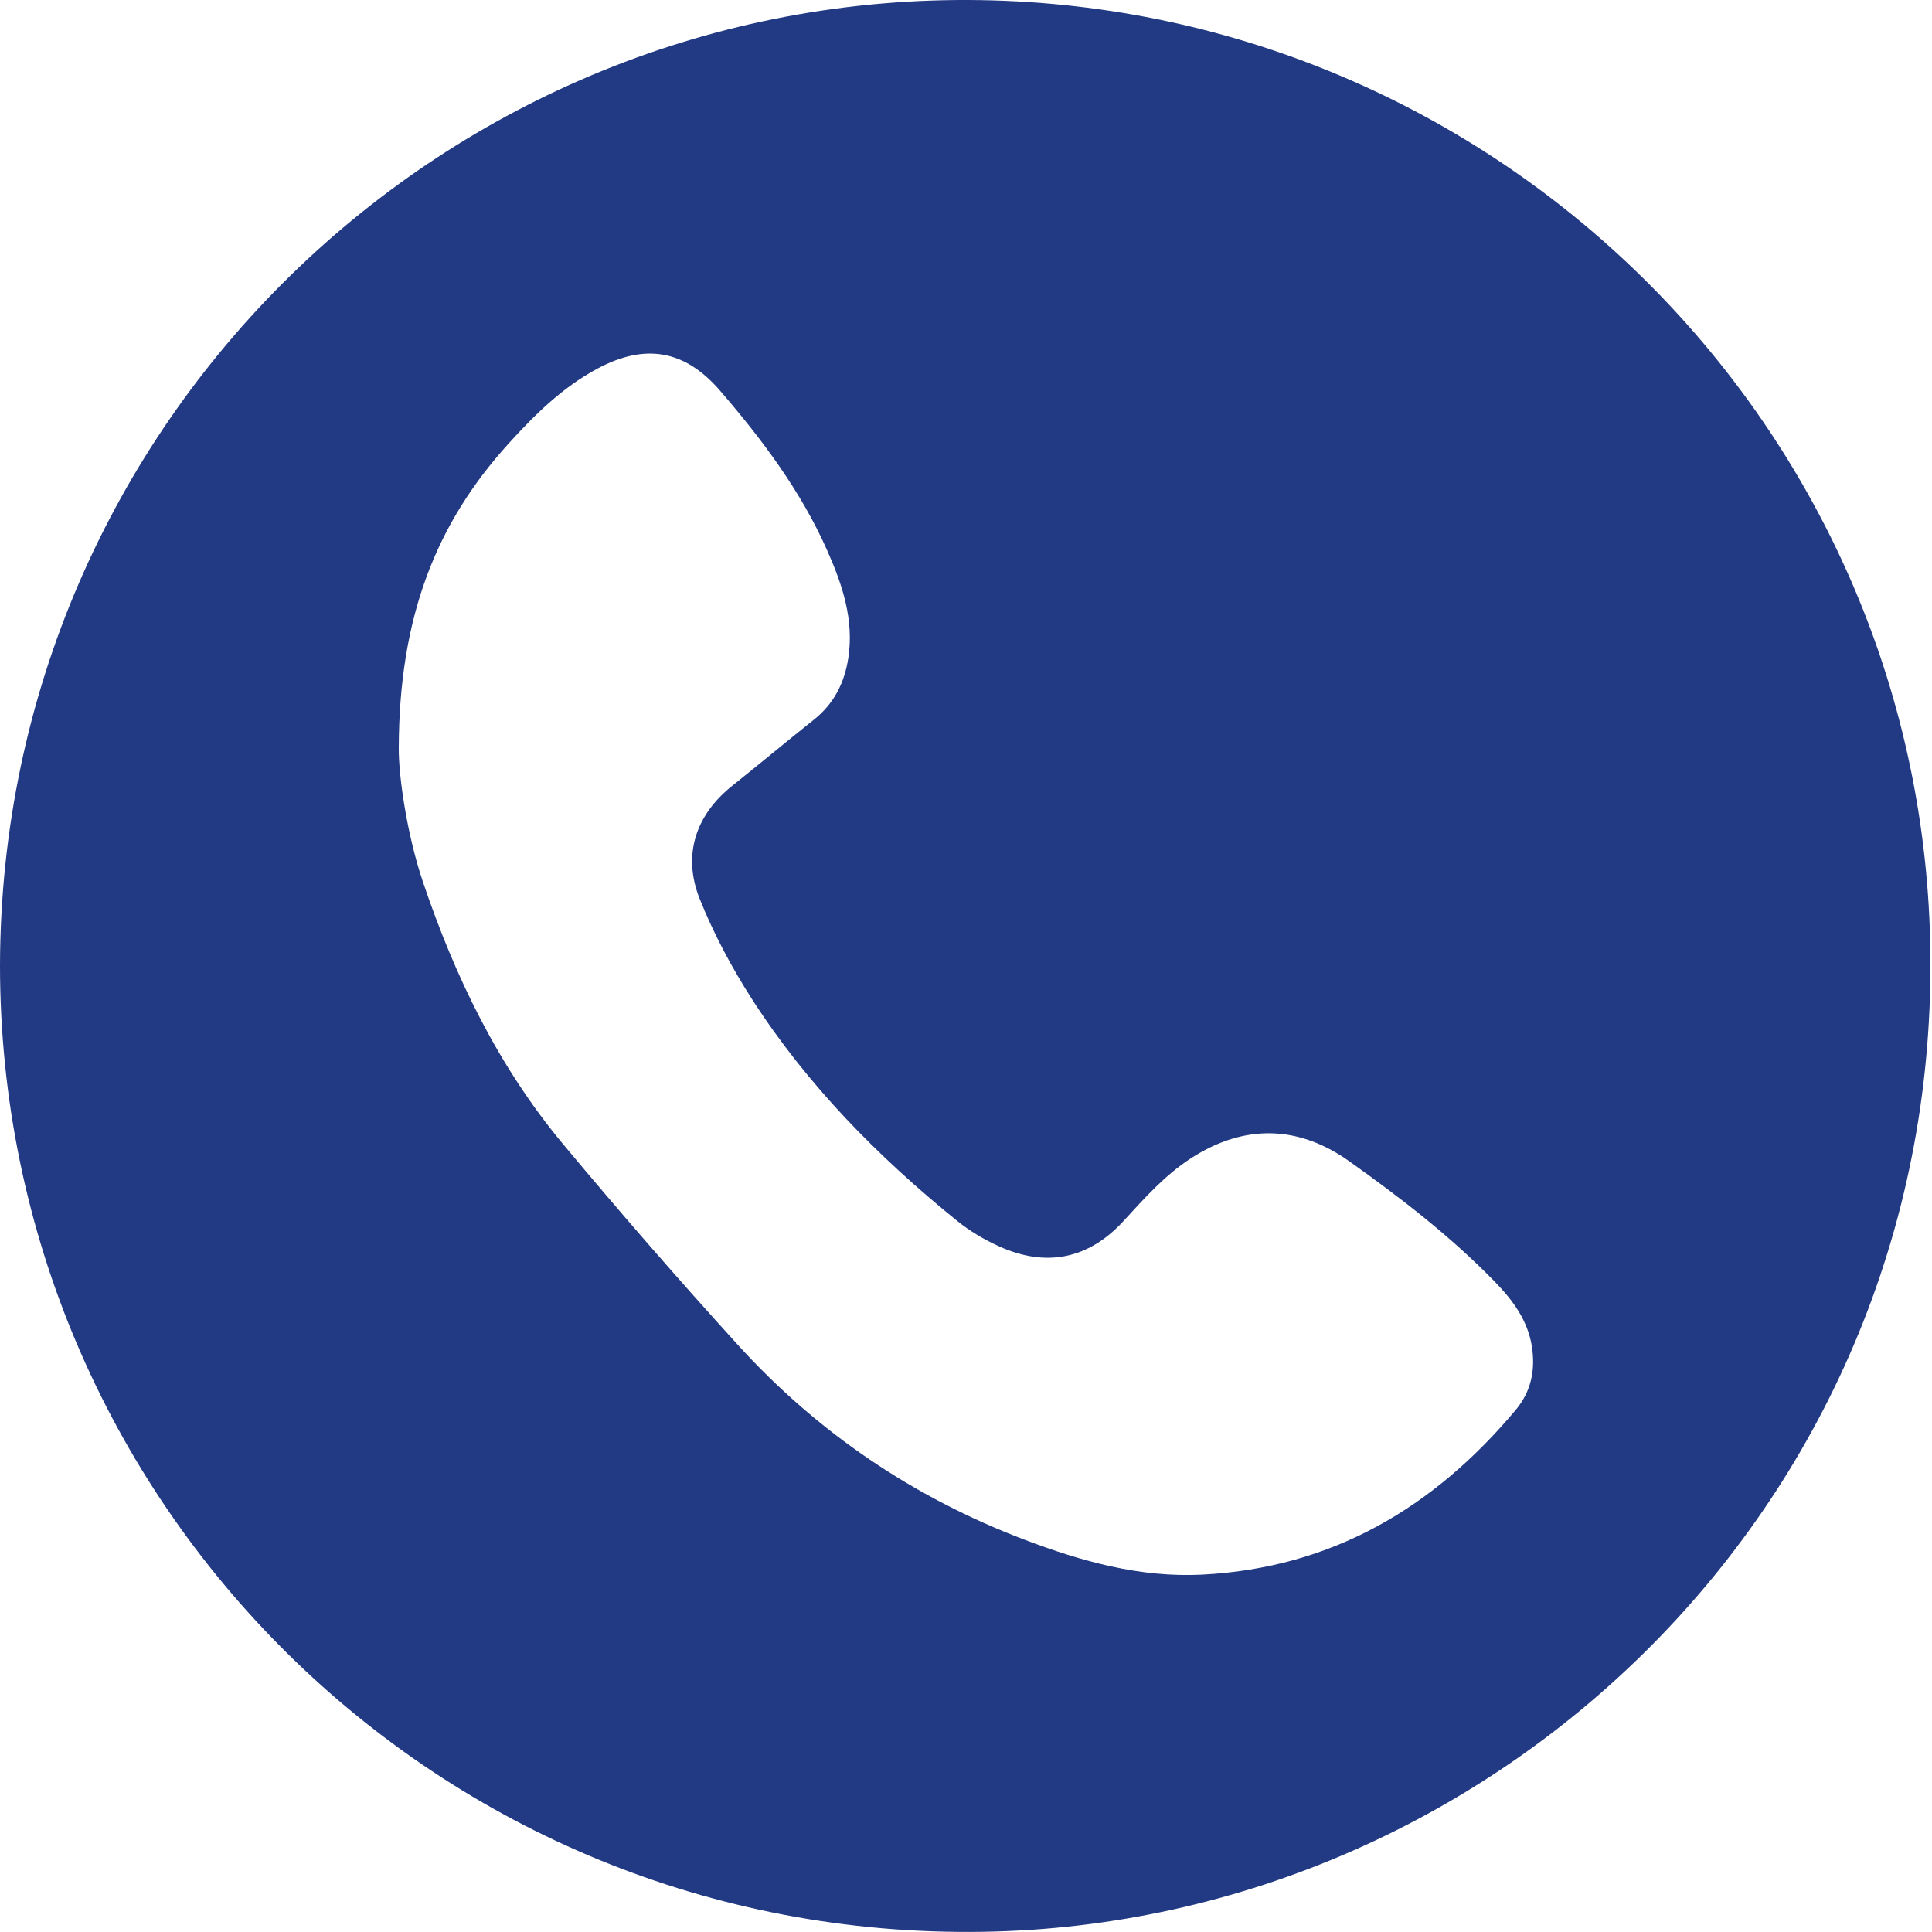 <?xml version="1.0" encoding="UTF-8" standalone="no"?>
<!DOCTYPE svg PUBLIC "-//W3C//DTD SVG 1.1//EN" "http://www.w3.org/Graphics/SVG/1.1/DTD/svg11.dtd">
<svg width="100%" height="100%" viewBox="0 0 60 60" version="1.1" xmlns="http://www.w3.org/2000/svg" xmlns:xlink="http://www.w3.org/1999/xlink" xml:space="preserve" xmlns:serif="http://www.serif.com/" style="fill-rule:evenodd;clip-rule:evenodd;stroke-linejoin:round;stroke-miterlimit:2;">
    <g transform="matrix(1,0,0,1,-521.822,-919.786)">
        <g transform="matrix(2,0,0,2,0,0)">
            <g transform="matrix(1,0,0,1,267.103,478.272)">
                <path d="M0,-6.762C-0.004,-6.349 0.121,-5.438 0.375,-4.686C0.873,-3.21 1.546,-1.82 2.548,-0.617C3.431,0.442 4.337,1.483 5.265,2.504C6.502,3.865 7.992,4.874 9.713,5.528C10.599,5.865 11.509,6.12 12.47,6.072C14.486,5.97 16.072,5.035 17.346,3.512C17.583,3.228 17.651,2.897 17.596,2.536C17.533,2.125 17.298,1.81 17.019,1.523C16.334,0.819 15.56,0.223 14.762,-0.345C13.97,-0.909 13.132,-0.925 12.314,-0.402C11.899,-0.136 11.58,0.226 11.251,0.584C10.708,1.174 10.049,1.304 9.321,0.974C9.091,0.87 8.864,0.736 8.667,0.576C7.442,-0.416 6.343,-1.531 5.487,-2.861C5.171,-3.353 4.89,-3.878 4.673,-4.421C4.398,-5.11 4.617,-5.733 5.185,-6.183C5.607,-6.519 6.021,-6.866 6.444,-7.202C6.756,-7.449 6.921,-7.775 6.98,-8.158C7.072,-8.753 6.889,-9.3 6.654,-9.829C6.246,-10.751 5.646,-11.55 4.992,-12.309C4.443,-12.947 3.825,-13.053 3.081,-12.653C2.54,-12.362 2.114,-11.942 1.706,-11.492C0.579,-10.251 0.005,-8.8 0,-6.762M-6.192,-3.389C-6.174,-11.843 0.752,-18.514 9.039,-18.377C17.016,-18.246 23.493,-11.883 23.774,-3.952C24.083,4.772 17.143,11.491 9.068,11.618C0.597,11.752 -6.192,4.935 -6.192,-3.389" style="fill:rgb(34,57,131);fill-rule:nonzero;"/>
            </g>
        </g>
    </g>
</svg>
